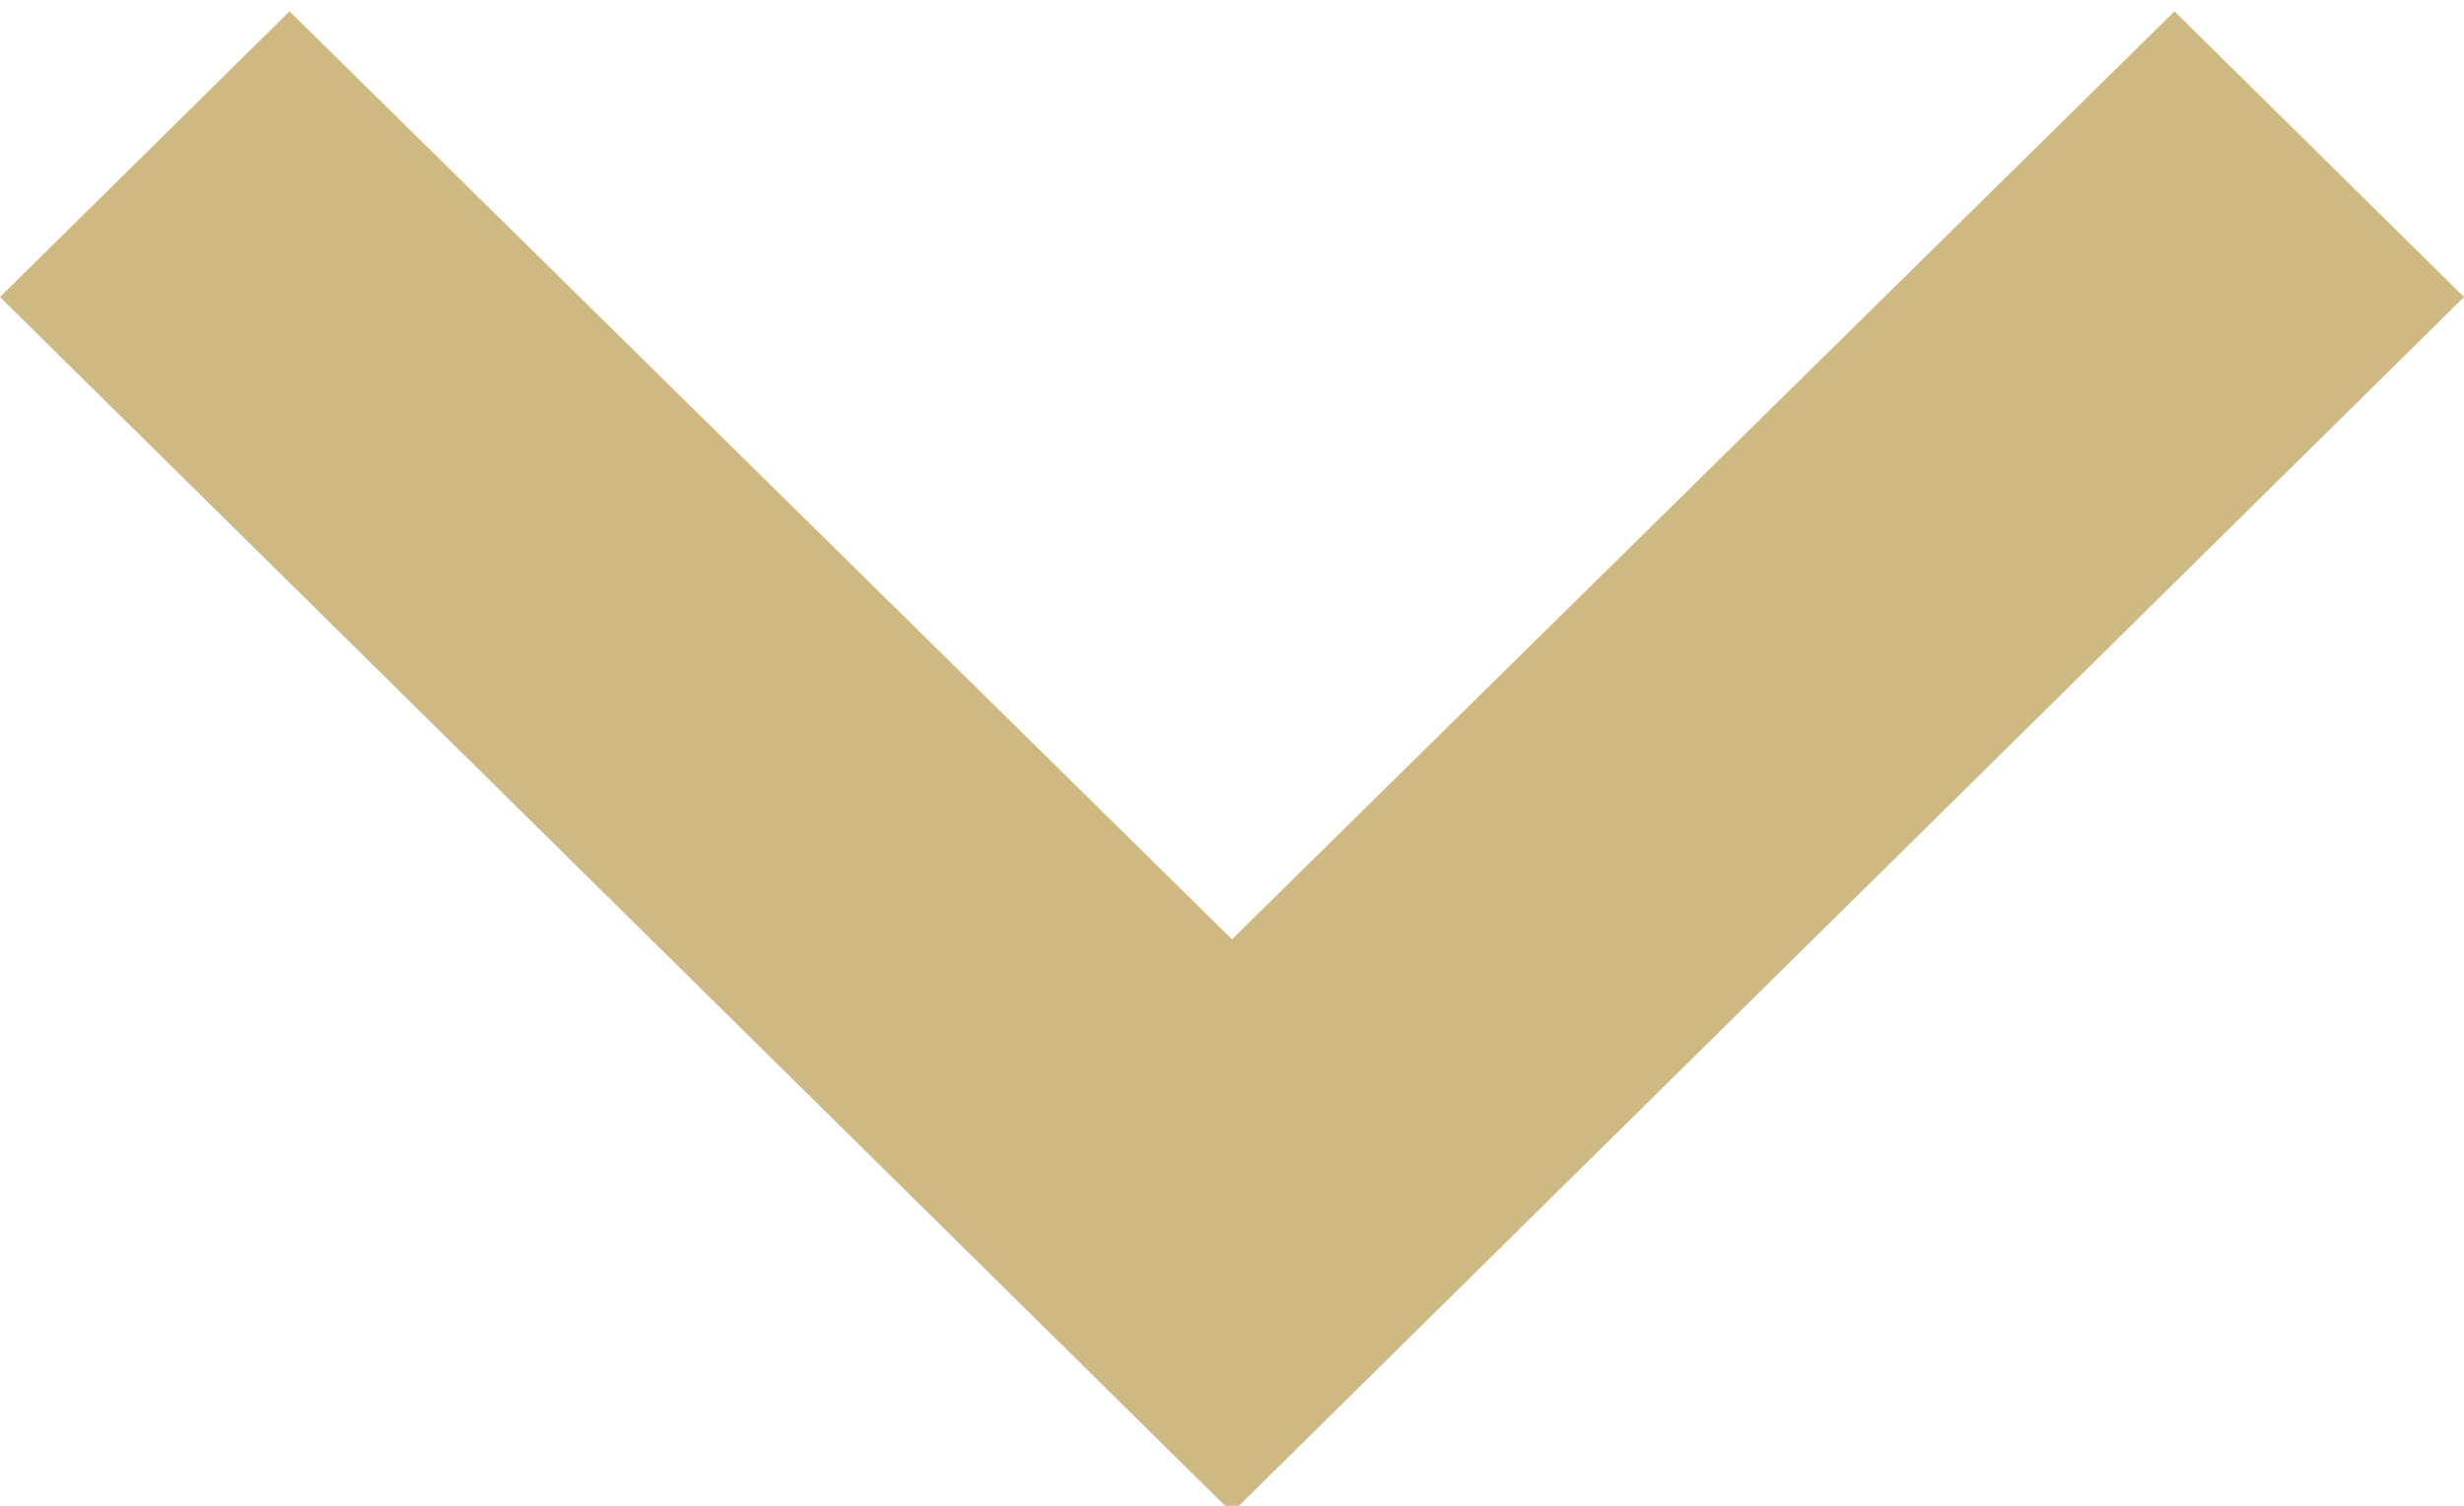 <?xml version="1.0" encoding="UTF-8"?>
<svg width="18px" height="11px" viewBox="0 0 18 11" version="1.1" xmlns="http://www.w3.org/2000/svg" xmlns:xlink="http://www.w3.org/1999/xlink">
    <!-- Generator: sketchtool 53 (72520) - https://sketchapp.com -->
    <title>6D9F39E5-0A9E-4C60-B48B-8866133BCC18</title>
    <desc>Created with sketchtool.</desc>
    <g id="NewContent" stroke="none" stroke-width="1" fill="none" fill-rule="evenodd">
        <g id="LandingPage-MA&amp;C-Atuação-Tab1" transform="translate(-560, -1777)">
            <g id="Group-6-Copy-3" transform="translate(168, 1741)">
                <g id="ic_keyboard_arrow_down" transform="translate(383, 23)">
                    <g id="Icon-24px">
                        <polygon id="Shape" fill="#CEB983" points="11.115 13.083 18 19.862 24.885 13.083 27 15.17 18 24.05 9 15.17"></polygon>
                        <polygon id="Shape" points="0 0.37 36 0.37 36 35.89 0 35.89"></polygon>
                    </g>
                </g>
            </g>
        </g>
    </g>
</svg>